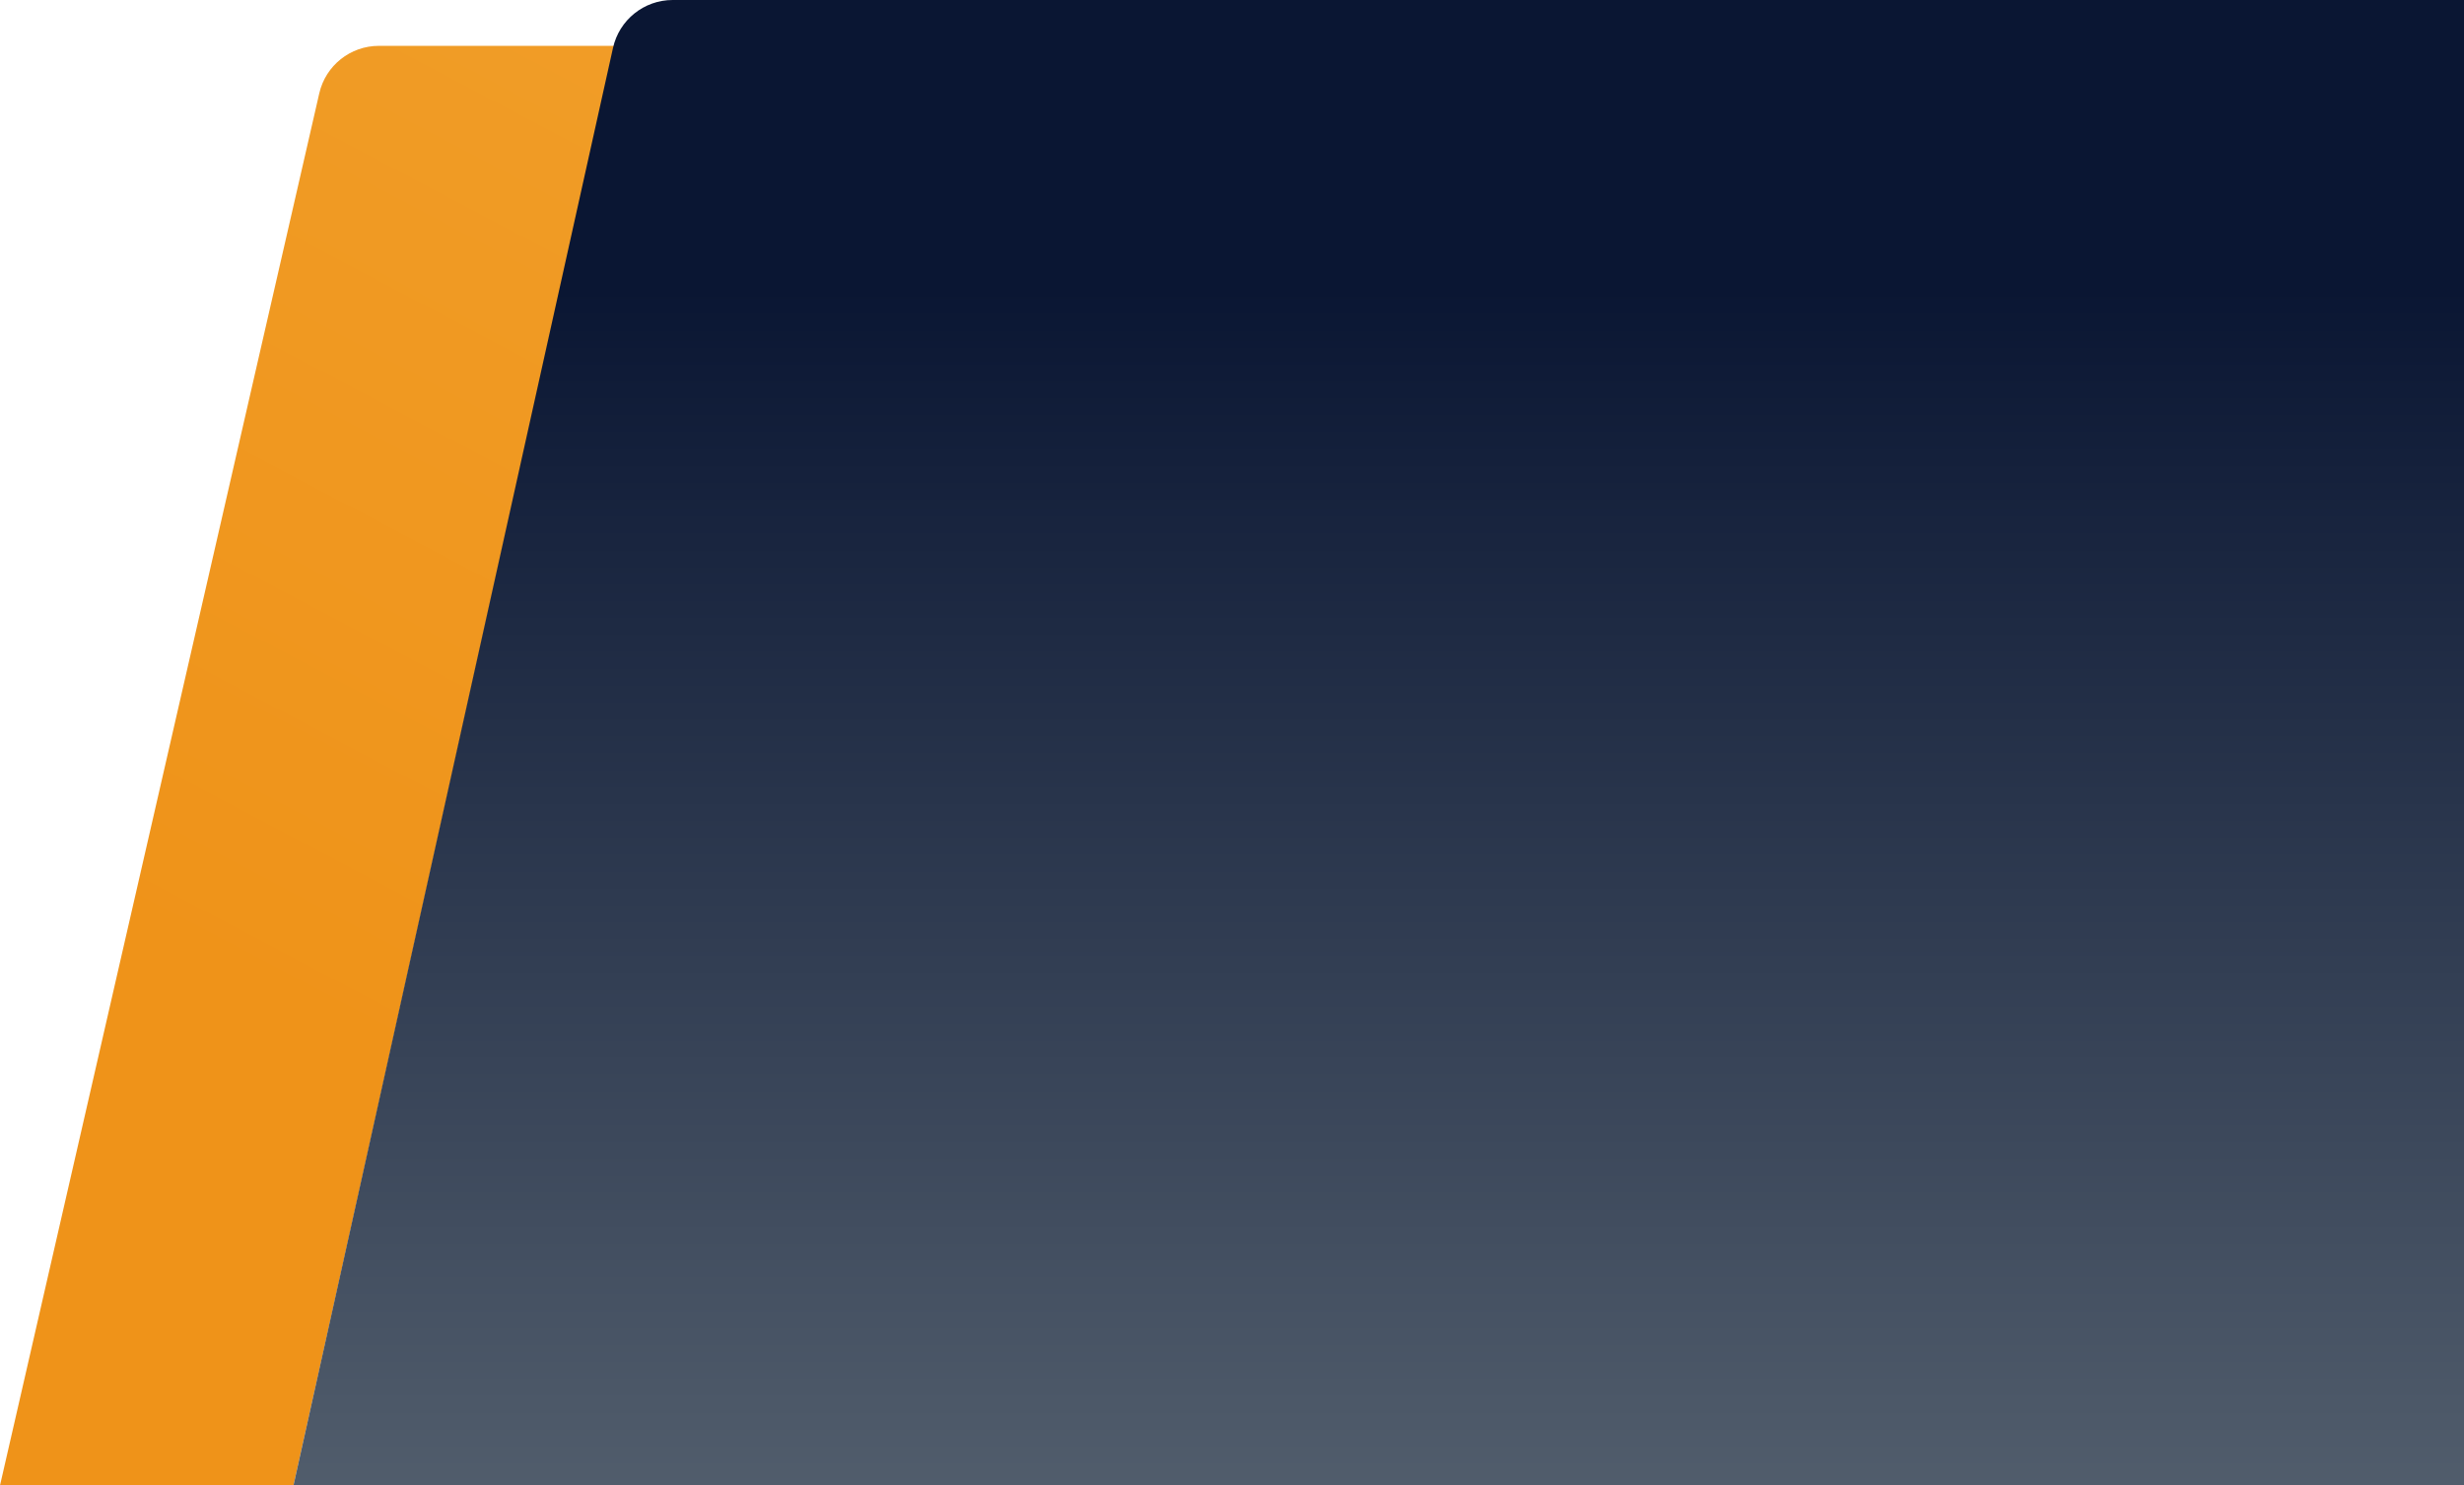 <svg width="806" height="486" viewBox="0 0 806 486" fill="none" xmlns="http://www.w3.org/2000/svg">
<path d="M104.439 30.53C106.523 21.442 114.609 15 123.933 15H201L96 486H0L104.439 30.53Z" fill="url(#paint0_linear_622_229)"/>
<path d="M200.52 15.661C202.553 6.511 210.669 0 220.043 0H806V486H96L200.52 15.661Z" fill="url(#paint1_linear_622_229)"/>
<defs>
<linearGradient id="paint0_linear_622_229" x1="806" y1="0" x2="512.958" y2="553.74" gradientUnits="userSpaceOnUse">
<stop offset="0" stop-color="#E9A139"/>
<stop offset="0" stop-color="#F2A533"/>
<stop offset="1" stop-color="#EF9319"/>
</linearGradient>
<linearGradient id="paint1_linear_622_229" x1="451" y1="93.15" x2="451" y2="487.059" gradientUnits="userSpaceOnUse">
<stop offset="0.003" stop-color="#0A1633"/>
<stop offset="1" stop-color="#515D6C"/>
</linearGradient>
</defs>
</svg>
